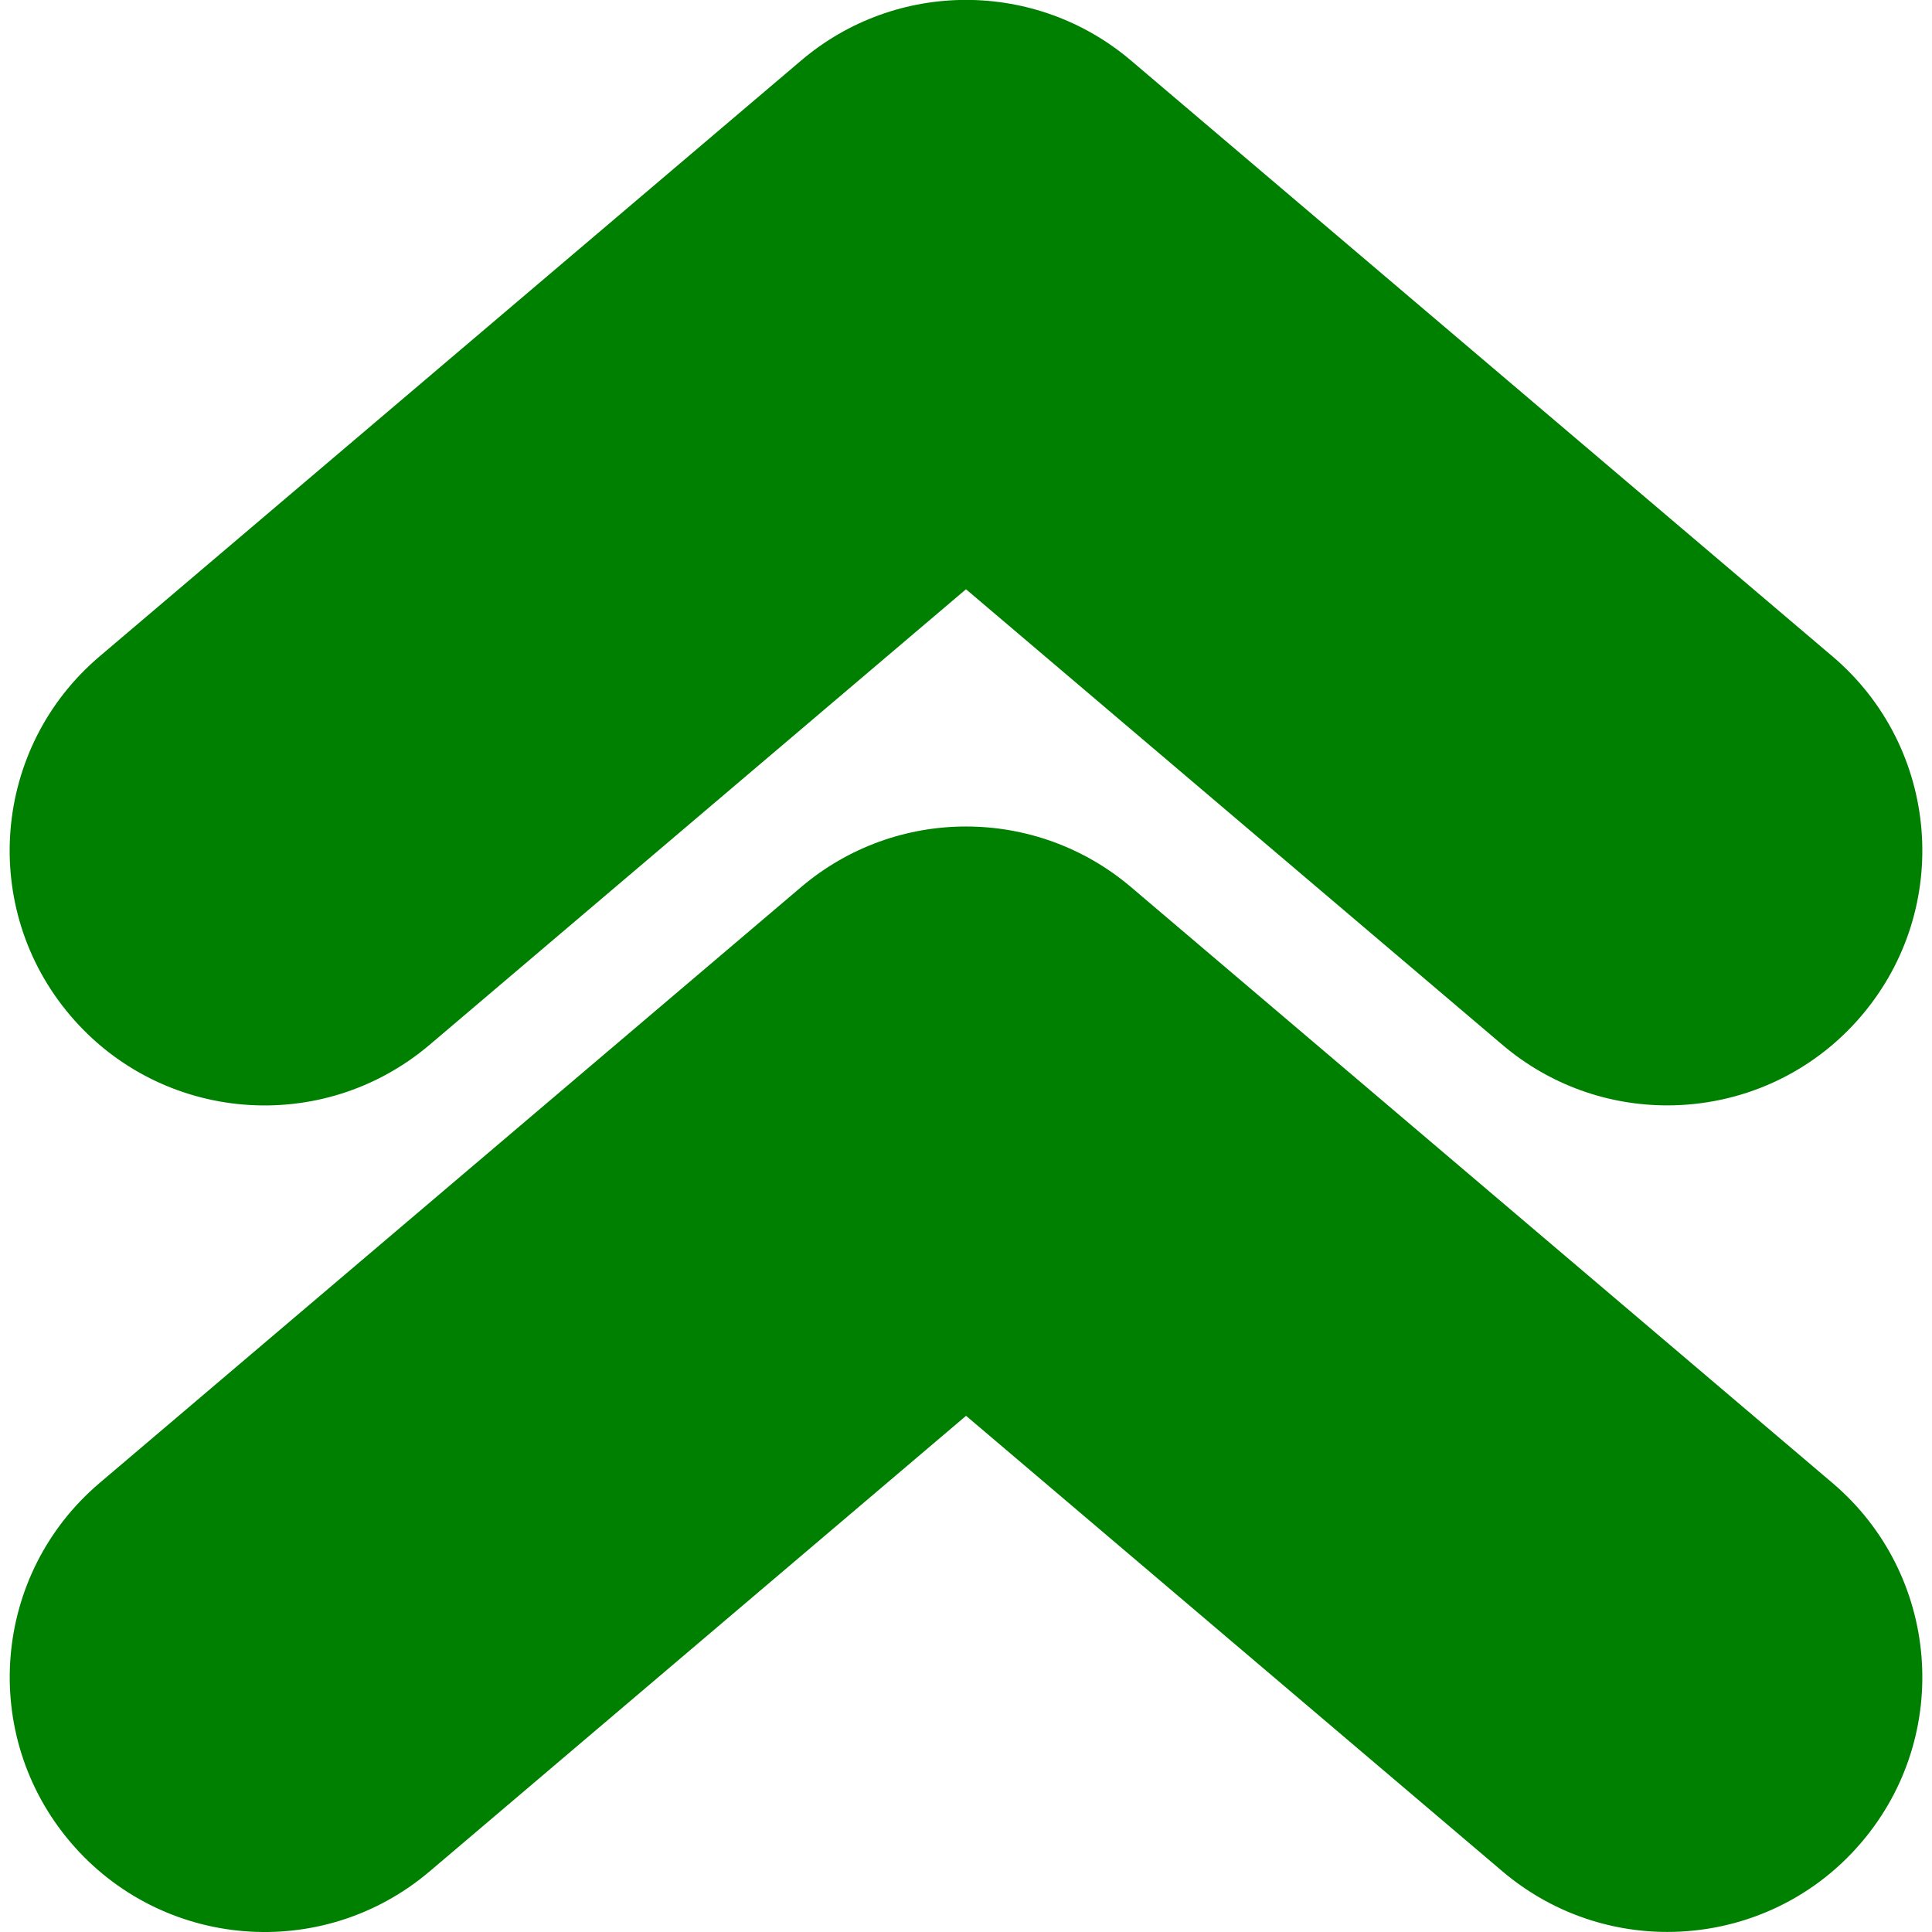 <?xml version="1.0"?>
<svg xmlns="http://www.w3.org/2000/svg" xmlns:xlink="http://www.w3.org/1999/xlink" xmlns:svgjs="http://svgjs.com/svgjs" version="1.1" width="512" height="512" x="0" y="0" viewBox="0 0 30.328 30.328" style="enable-background:new 0 0 512 512" xml:space="preserve" class=""><g>
<g xmlns="http://www.w3.org/2000/svg">
	<path d="M26.173,30.327c-0.914,0-1.834-0.312-2.588-0.951l-8.42-7.151l-8.42,7.151c-1.687,1.432-4.209,1.225-5.64-0.459   c-1.431-1.685-1.226-4.208,0.459-5.638l11.011-9.353c1.493-1.269,3.686-1.269,5.18,0l11.01,9.353   c1.685,1.43,1.89,3.954,0.459,5.638C28.433,29.849,27.308,30.327,26.173,30.327z M29.224,15.941   c1.431-1.685,1.226-4.208-0.459-5.638l-11.01-9.352c-1.494-1.27-3.688-1.27-5.18,0L1.563,10.304   c-1.685,1.43-1.89,3.955-0.459,5.638c1.431,1.684,3.953,1.89,5.64,0.459l8.42-7.151l8.42,7.151c0.754,0.64,1.674,0.951,2.588,0.951   C27.308,17.352,28.433,16.873,29.224,15.941z" fill="#008000" data-original="#000000" style="" class=""/>
</g>
<g xmlns="http://www.w3.org/2000/svg">
</g>
<g xmlns="http://www.w3.org/2000/svg">
</g>
<g xmlns="http://www.w3.org/2000/svg">
</g>
<g xmlns="http://www.w3.org/2000/svg">
</g>
<g xmlns="http://www.w3.org/2000/svg">
</g>
<g xmlns="http://www.w3.org/2000/svg">
</g>
<g xmlns="http://www.w3.org/2000/svg">
</g>
<g xmlns="http://www.w3.org/2000/svg">
</g>
<g xmlns="http://www.w3.org/2000/svg">
</g>
<g xmlns="http://www.w3.org/2000/svg">
</g>
<g xmlns="http://www.w3.org/2000/svg">
</g>
<g xmlns="http://www.w3.org/2000/svg">
</g>
<g xmlns="http://www.w3.org/2000/svg">
</g>
<g xmlns="http://www.w3.org/2000/svg">
</g>
<g xmlns="http://www.w3.org/2000/svg">
</g>
</g></svg>
